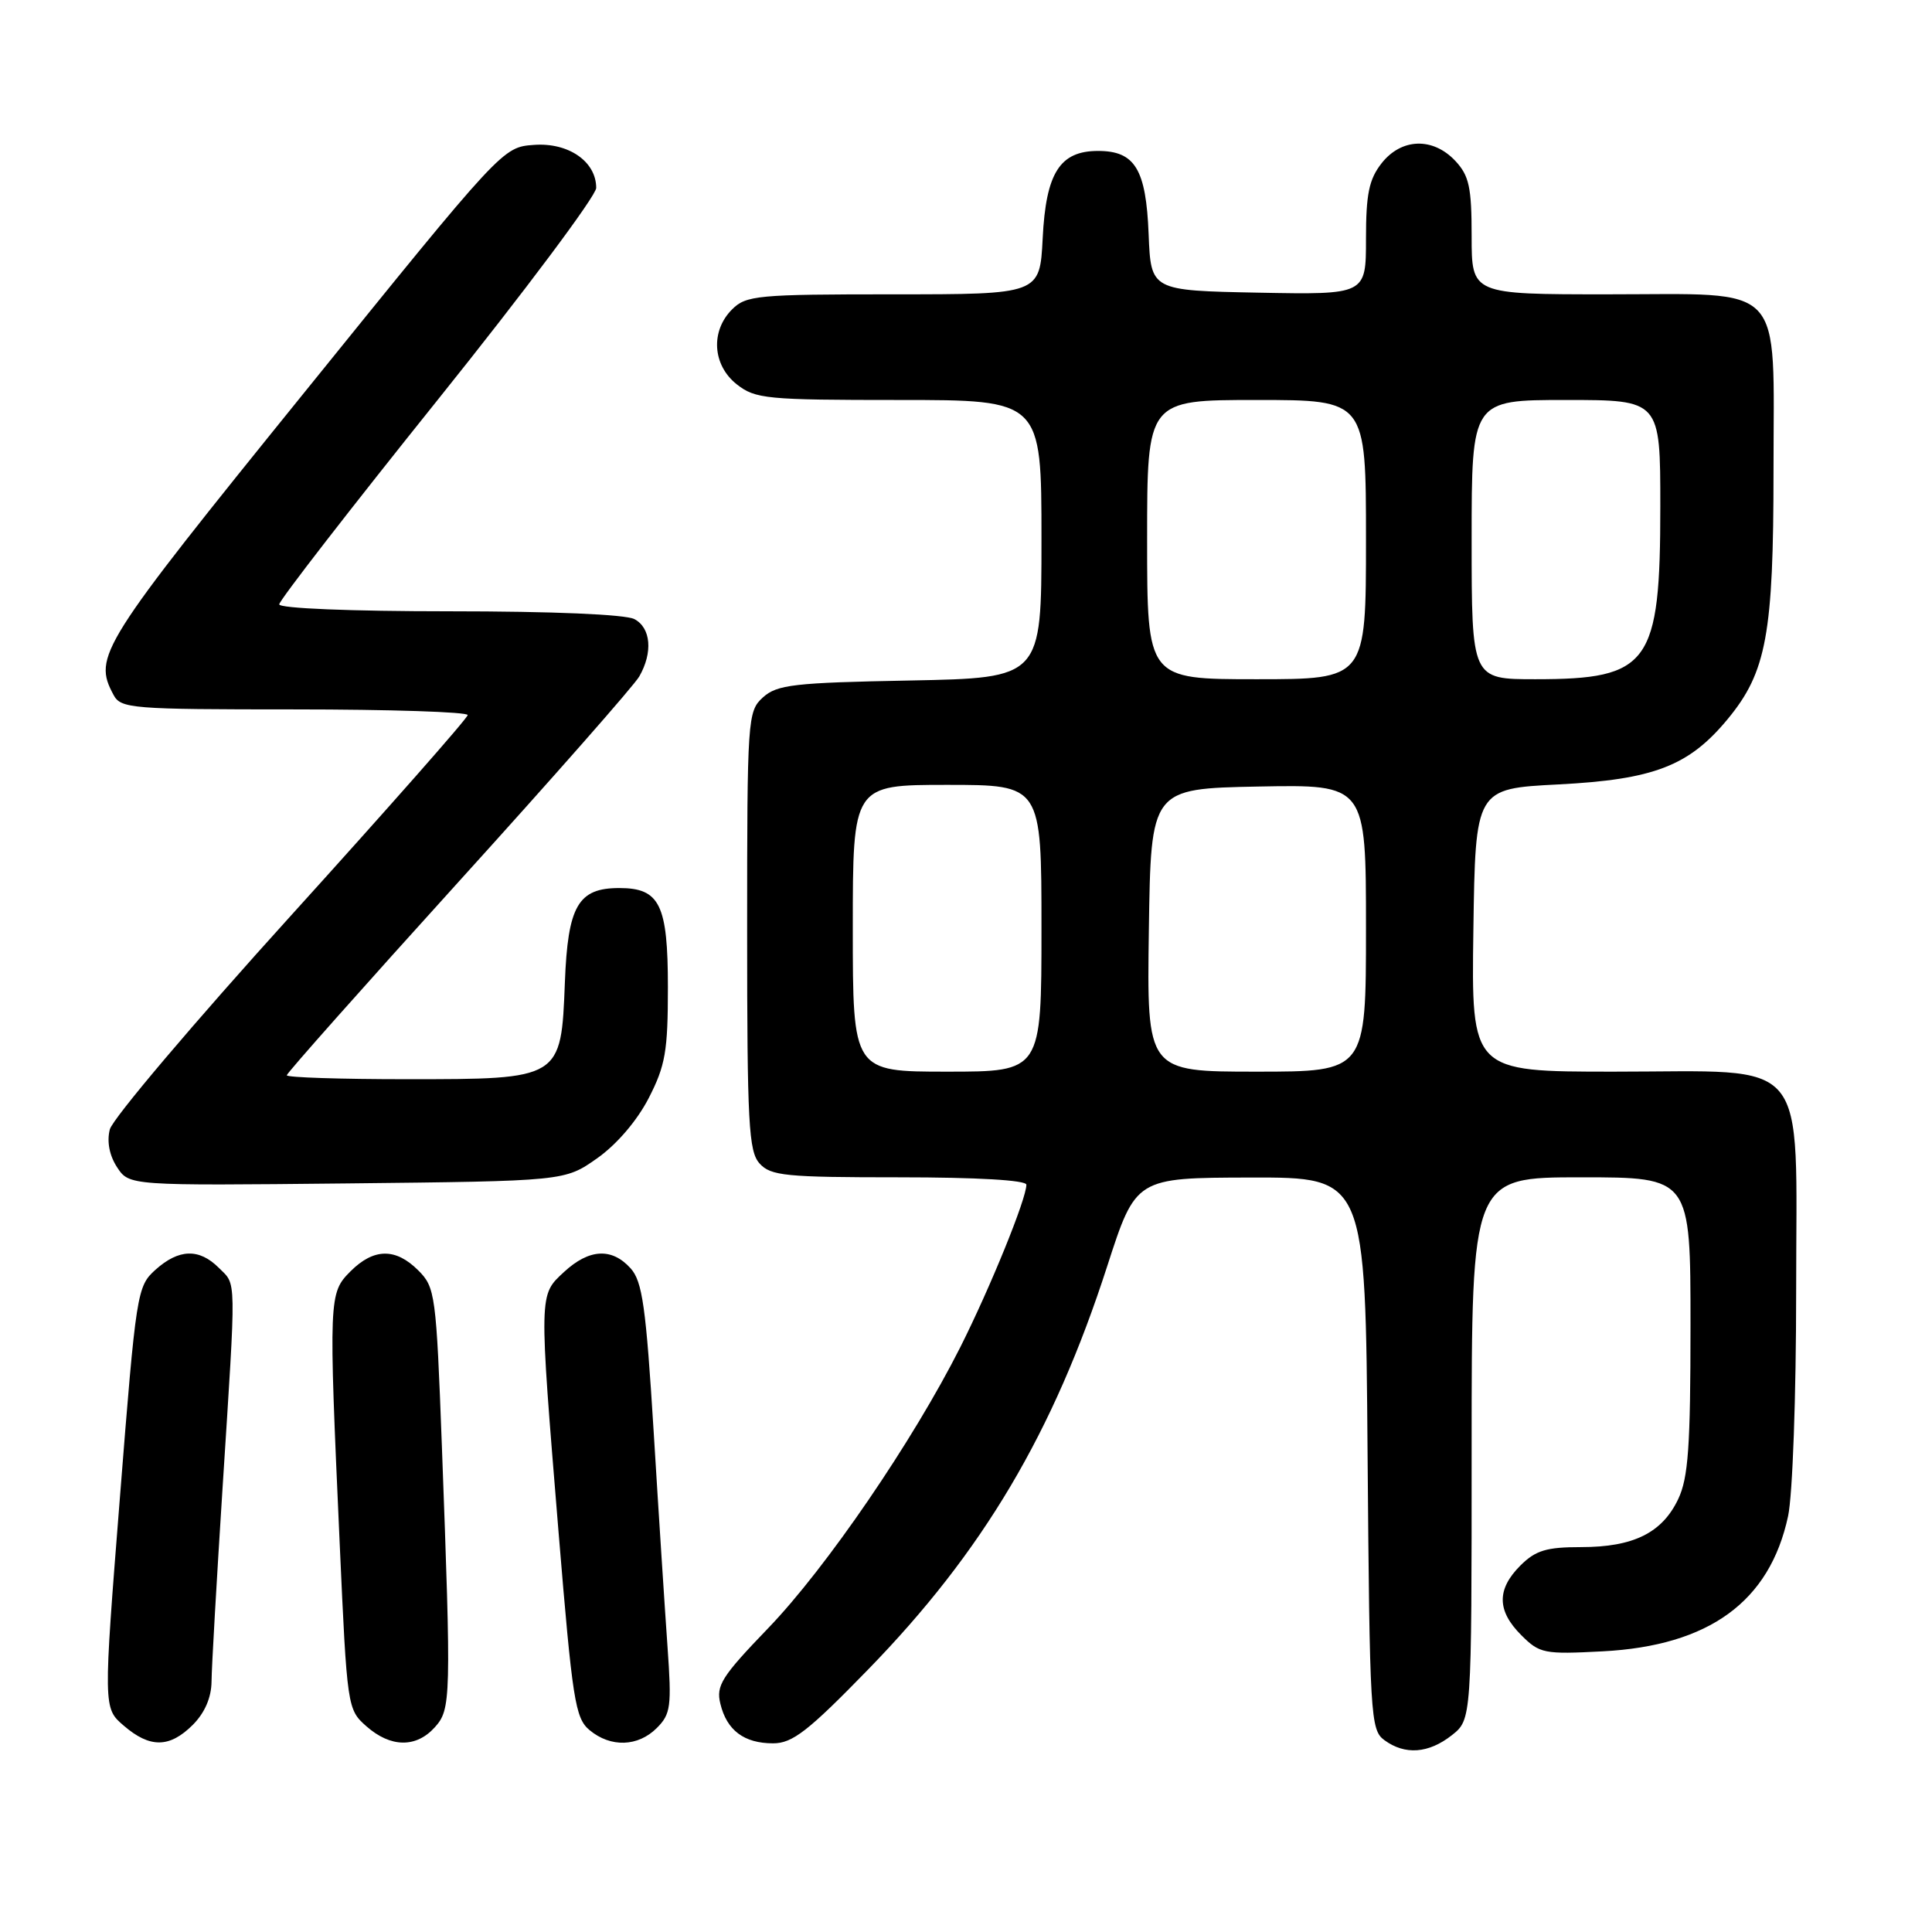 <?xml version="1.0" encoding="UTF-8" standalone="no"?>
<!DOCTYPE svg PUBLIC "-//W3C//DTD SVG 1.1//EN" "http://www.w3.org/Graphics/SVG/1.1/DTD/svg11.dtd" >
<svg xmlns="http://www.w3.org/2000/svg" xmlns:xlink="http://www.w3.org/1999/xlink" version="1.1" viewBox="0 0 256 256">
 <g >
 <path fill="currentColor"
d=" M 192.37 229.93 C 195.00 227.85 195.00 227.85 195.00 191.93 C 195.00 156.00 195.00 156.00 209.50 156.00 C 224.00 156.00 224.00 156.00 224.00 175.60 C 224.00 191.67 223.71 195.82 222.37 198.64 C 220.24 203.12 216.43 205.00 209.50 205.00 C 204.90 205.00 203.48 205.43 201.45 207.45 C 198.31 210.60 198.34 213.44 201.58 216.67 C 204.01 219.10 204.59 219.22 212.37 218.81 C 226.48 218.07 234.50 212.22 236.93 200.90 C 237.53 198.10 238.00 184.95 238.00 171.02 C 238.00 139.39 240.17 142.00 213.84 142.00 C 194.96 142.00 194.96 142.00 195.23 123.25 C 195.50 104.50 195.50 104.50 206.50 103.94 C 219.14 103.29 223.79 101.50 228.93 95.28 C 234.07 89.06 235.00 84.03 235.00 62.32 C 235.00 37.06 236.83 39.00 213.00 39.00 C 195.00 39.00 195.00 39.00 195.00 31.31 C 195.00 24.80 194.67 23.28 192.83 21.31 C 189.86 18.16 185.70 18.29 183.07 21.63 C 181.40 23.76 181.00 25.70 181.00 31.66 C 181.00 39.05 181.00 39.05 166.75 38.78 C 152.50 38.50 152.50 38.50 152.20 31.03 C 151.86 22.41 150.39 20.00 145.50 20.00 C 140.43 20.00 138.59 22.90 138.16 31.59 C 137.78 39.00 137.78 39.00 118.39 39.00 C 100.33 39.00 98.86 39.14 97.00 41.00 C 94.12 43.88 94.41 48.39 97.63 50.93 C 100.09 52.86 101.56 53.00 119.13 53.00 C 138.00 53.00 138.00 53.00 138.00 71.42 C 138.00 89.83 138.00 89.83 120.60 90.17 C 105.18 90.46 102.97 90.72 101.10 92.40 C 99.06 94.26 99.00 95.11 99.00 123.33 C 99.00 148.92 99.20 152.56 100.65 154.17 C 102.13 155.81 104.11 156.00 119.15 156.00 C 129.46 156.00 136.00 156.38 136.00 156.98 C 136.00 158.86 131.23 170.58 127.25 178.50 C 120.99 190.92 109.47 207.77 101.78 215.75 C 95.63 222.14 94.86 223.34 95.45 225.75 C 96.30 229.28 98.59 231.00 102.44 231.00 C 105.00 231.00 107.07 229.40 115.00 221.25 C 130.26 205.58 139.58 189.86 146.71 167.78 C 150.50 156.06 150.50 156.06 165.71 156.03 C 180.93 156.00 180.93 156.00 181.21 192.58 C 181.49 227.46 181.59 229.23 183.44 230.58 C 186.17 232.58 189.29 232.35 192.37 229.93 Z  M 25.55 228.55 C 27.14 226.95 28.01 224.93 28.03 222.80 C 28.04 220.98 28.71 209.38 29.50 197.00 C 31.32 168.60 31.35 170.35 29.00 168.00 C 26.39 165.39 23.70 165.47 20.60 168.25 C 18.16 170.45 18.04 171.18 15.89 198.41 C 13.68 226.33 13.68 226.33 16.40 228.66 C 19.87 231.65 22.47 231.62 25.55 228.55 Z  M 57.60 228.89 C 59.77 226.48 59.80 225.25 58.55 191.59 C 57.80 171.51 57.67 170.58 55.43 168.34 C 52.43 165.34 49.54 165.37 46.45 168.45 C 43.56 171.35 43.54 171.82 45.01 204.50 C 45.99 226.28 46.03 226.52 48.56 228.75 C 51.76 231.57 55.13 231.62 57.60 228.89 Z  M 87.03 228.97 C 88.88 227.12 89.01 226.12 88.45 218.22 C 88.11 213.42 87.28 200.64 86.62 189.80 C 85.59 173.10 85.12 169.79 83.55 168.05 C 81.06 165.30 78.06 165.47 74.74 168.54 C 71.39 171.65 71.40 171.13 74.01 203.00 C 75.85 225.31 76.21 227.66 78.12 229.25 C 80.92 231.58 84.54 231.46 87.03 228.97 Z  M 79.11 153.49 C 81.70 151.67 84.40 148.52 85.95 145.52 C 88.17 141.20 88.50 139.30 88.50 130.82 C 88.50 119.86 87.43 117.67 82.06 117.67 C 76.60 117.67 75.24 120.02 74.85 130.16 C 74.35 143.02 74.38 143.00 53.89 143.00 C 45.15 143.00 38.00 142.77 38.00 142.48 C 38.00 142.19 48.24 130.67 60.75 116.86 C 73.26 103.06 84.05 90.80 84.71 89.63 C 86.53 86.45 86.25 83.20 84.07 82.04 C 82.90 81.41 73.21 81.00 59.57 81.00 C 46.46 81.00 37.00 80.61 37.00 80.08 C 37.00 79.57 46.45 67.38 58.00 52.98 C 69.55 38.58 79.00 25.94 79.00 24.90 C 79.00 21.40 75.32 18.86 70.75 19.20 C 66.60 19.50 66.60 19.50 40.33 52.00 C 13.20 85.55 12.31 86.97 15.04 92.07 C 16.01 93.89 17.35 94.00 39.04 94.00 C 51.67 94.00 61.99 94.34 61.97 94.75 C 61.96 95.16 51.42 107.11 38.57 121.30 C 25.71 135.49 14.90 148.25 14.55 149.66 C 14.14 151.27 14.50 153.11 15.51 154.66 C 17.12 157.11 17.12 157.11 45.98 156.81 C 74.83 156.50 74.83 156.50 79.11 153.49 Z  M 113.00 123.00 C 113.00 104.00 113.00 104.00 125.50 104.00 C 138.00 104.00 138.00 104.00 138.00 123.00 C 138.00 142.00 138.00 142.00 125.50 142.00 C 113.00 142.00 113.00 142.00 113.00 123.00 Z  M 152.23 123.25 C 152.50 104.50 152.50 104.50 166.75 104.22 C 181.00 103.95 181.00 103.95 181.00 122.97 C 181.00 142.00 181.00 142.00 166.48 142.00 C 151.96 142.00 151.96 142.00 152.23 123.25 Z  M 152.00 71.50 C 152.00 53.00 152.00 53.00 166.50 53.00 C 181.00 53.00 181.00 53.00 181.00 71.50 C 181.00 90.00 181.00 90.00 166.50 90.00 C 152.00 90.00 152.00 90.00 152.00 71.50 Z  M 195.00 71.50 C 195.00 53.00 195.00 53.00 207.50 53.00 C 220.00 53.00 220.00 53.00 220.00 67.10 C 220.00 88.02 218.57 90.00 203.45 90.00 C 195.00 90.00 195.00 90.00 195.00 71.50 Z "/>
</g>
</svg>